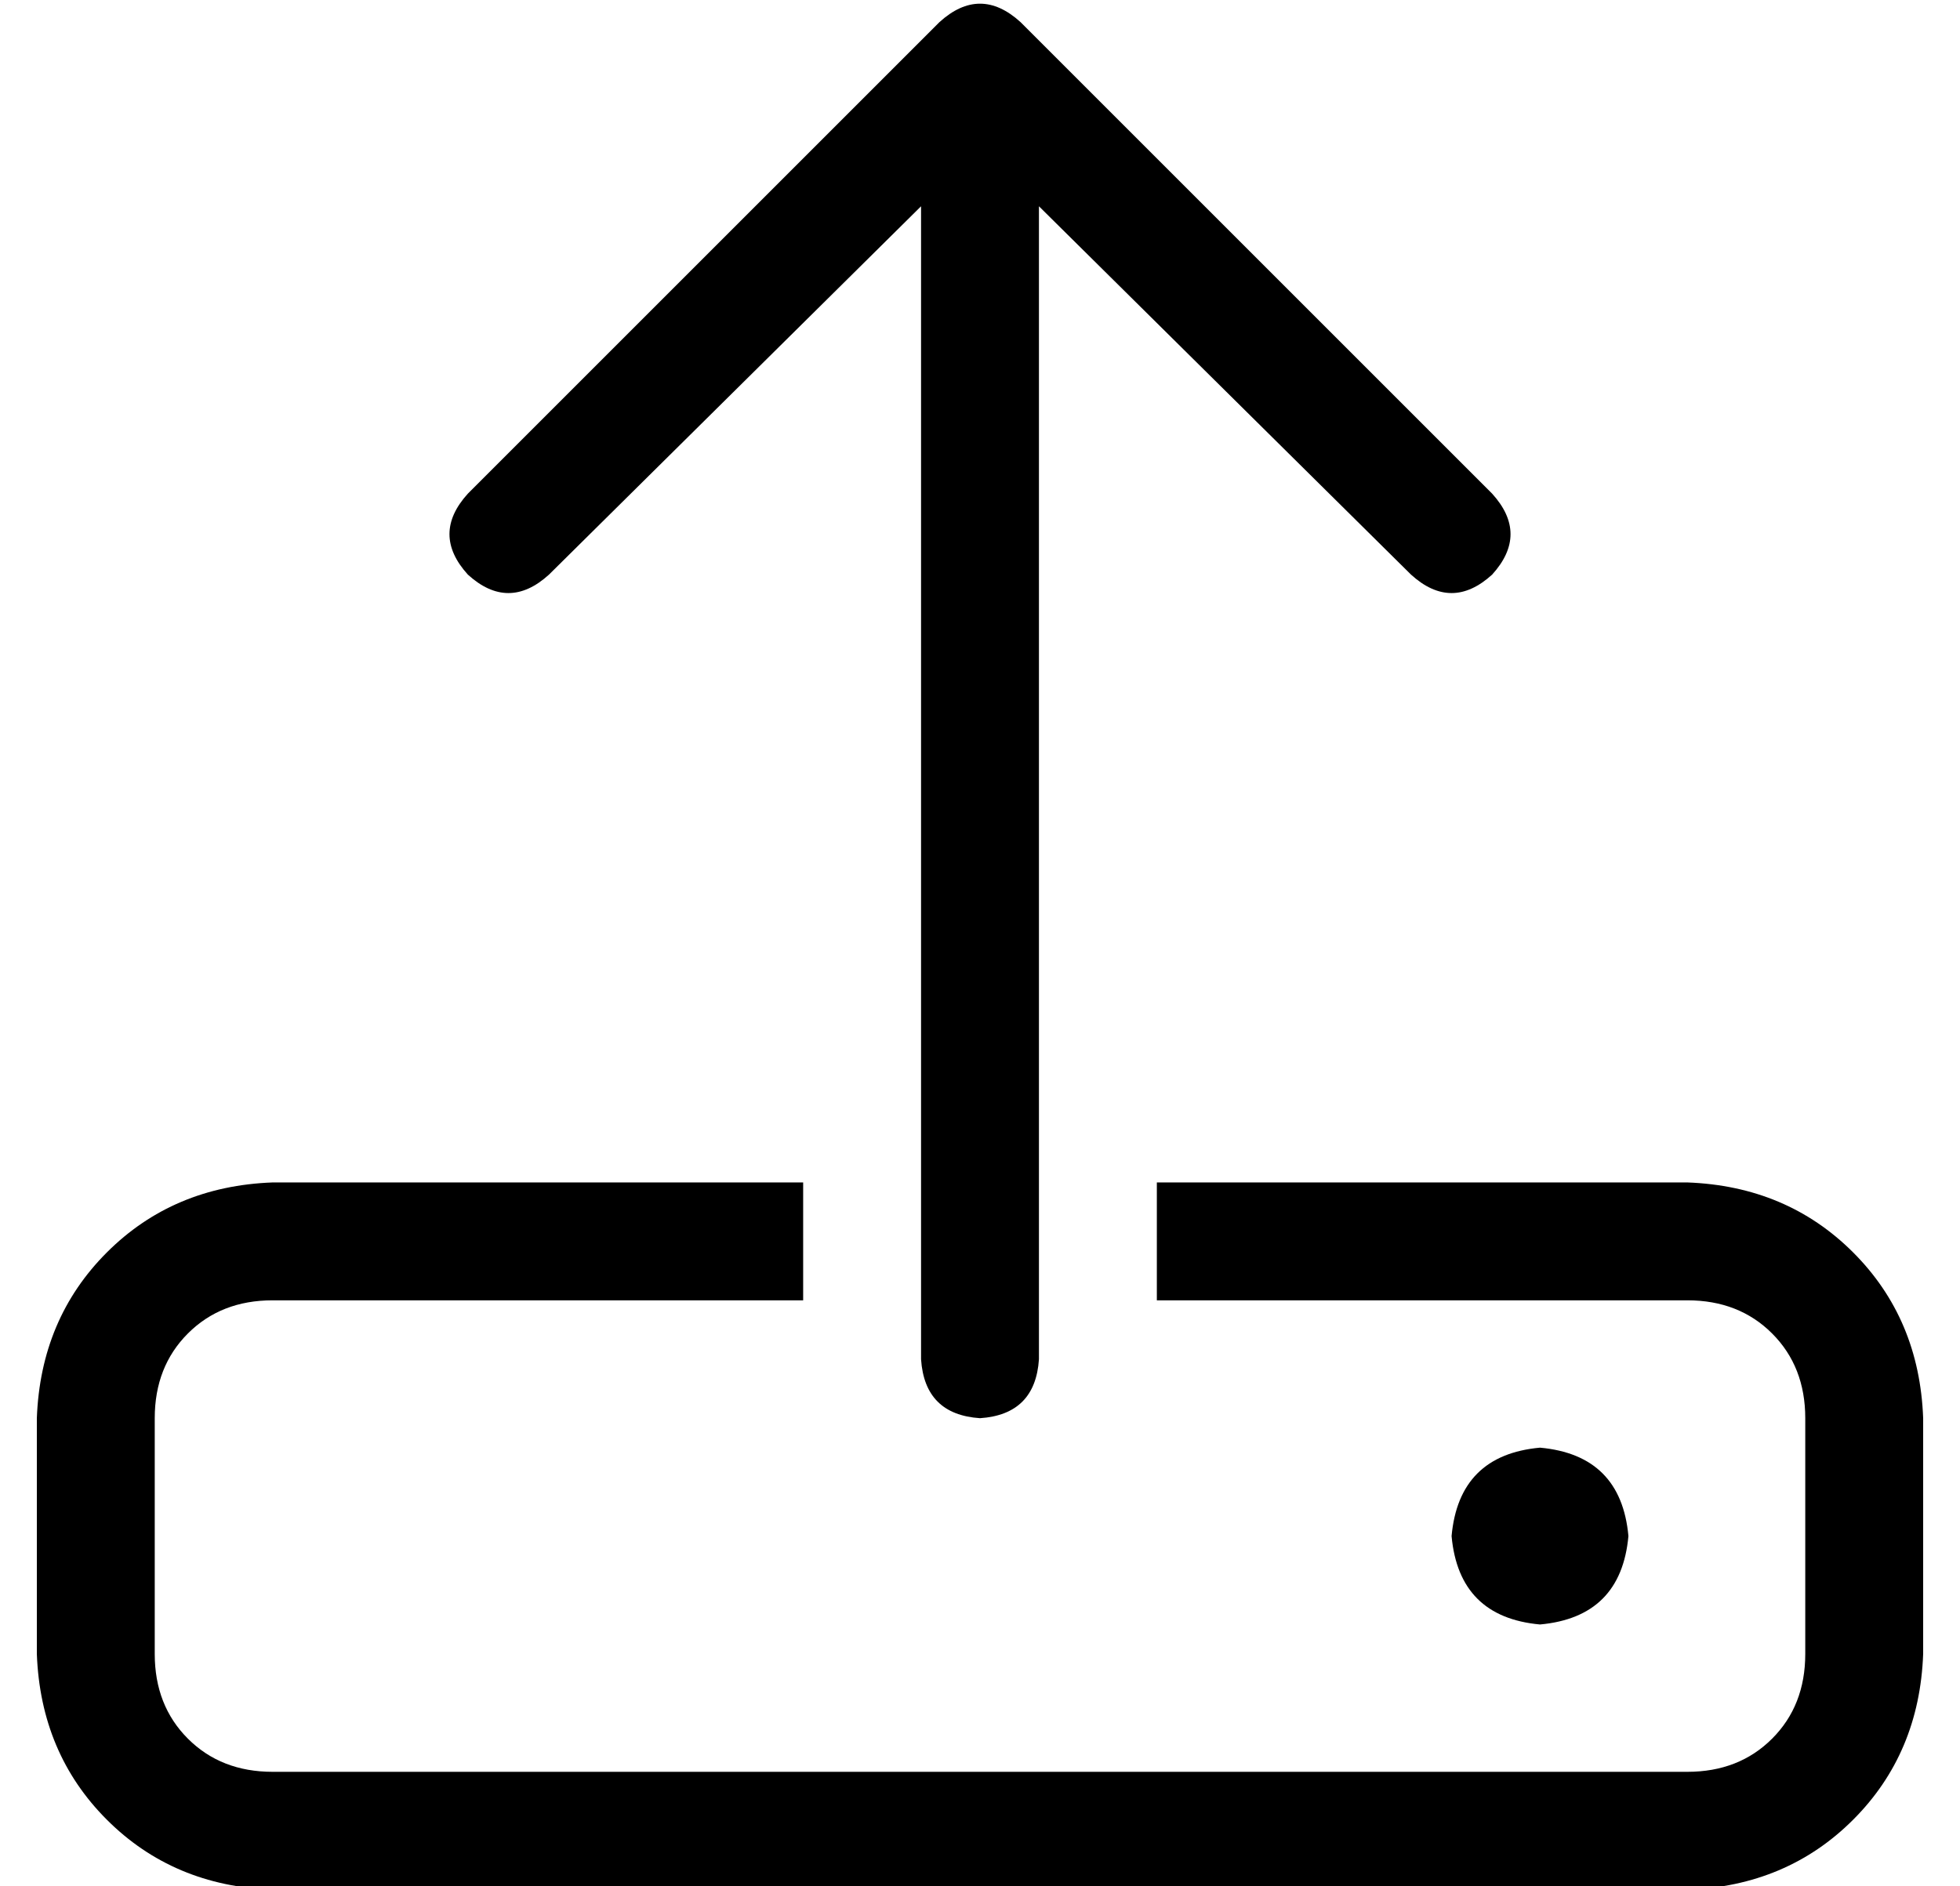 <?xml version="1.0" standalone="no"?>
<!DOCTYPE svg PUBLIC "-//W3C//DTD SVG 1.1//EN" "http://www.w3.org/Graphics/SVG/1.1/DTD/svg11.dtd" >
<svg xmlns="http://www.w3.org/2000/svg" xmlns:xlink="http://www.w3.org/1999/xlink" version="1.1" viewBox="-10 -40 532 512">
   <path fill="currentColor"
d="M272 16v313v-313v313q-1 15 -16 16q-15 -1 -16 -16v-313v0l-101 100v0q-11 10 -22 0q-10 -11 0 -22l128 -128v0q11 -10 22 0l128 128v0q10 11 0 22q-11 10 -22 0l-101 -100v0zM208 313h-144h144h-144q-14 0 -23 9t-9 23v64v0q0 14 9 23t23 9h384v0q14 0 23 -9t9 -23v-64
v0q0 -14 -9 -23t-23 -9h-144v0v-32v0h144v0q27 1 45 19t19 45v64v0q-1 27 -19 45t-45 19h-384v0q-27 -1 -45 -19t-19 -45v-64v0q1 -27 19 -45t45 -19h144v0v32v0zM384 377q2 -22 24 -24q22 2 24 24q-2 22 -24 24q-22 -2 -24 -24v0z" />
</svg>
